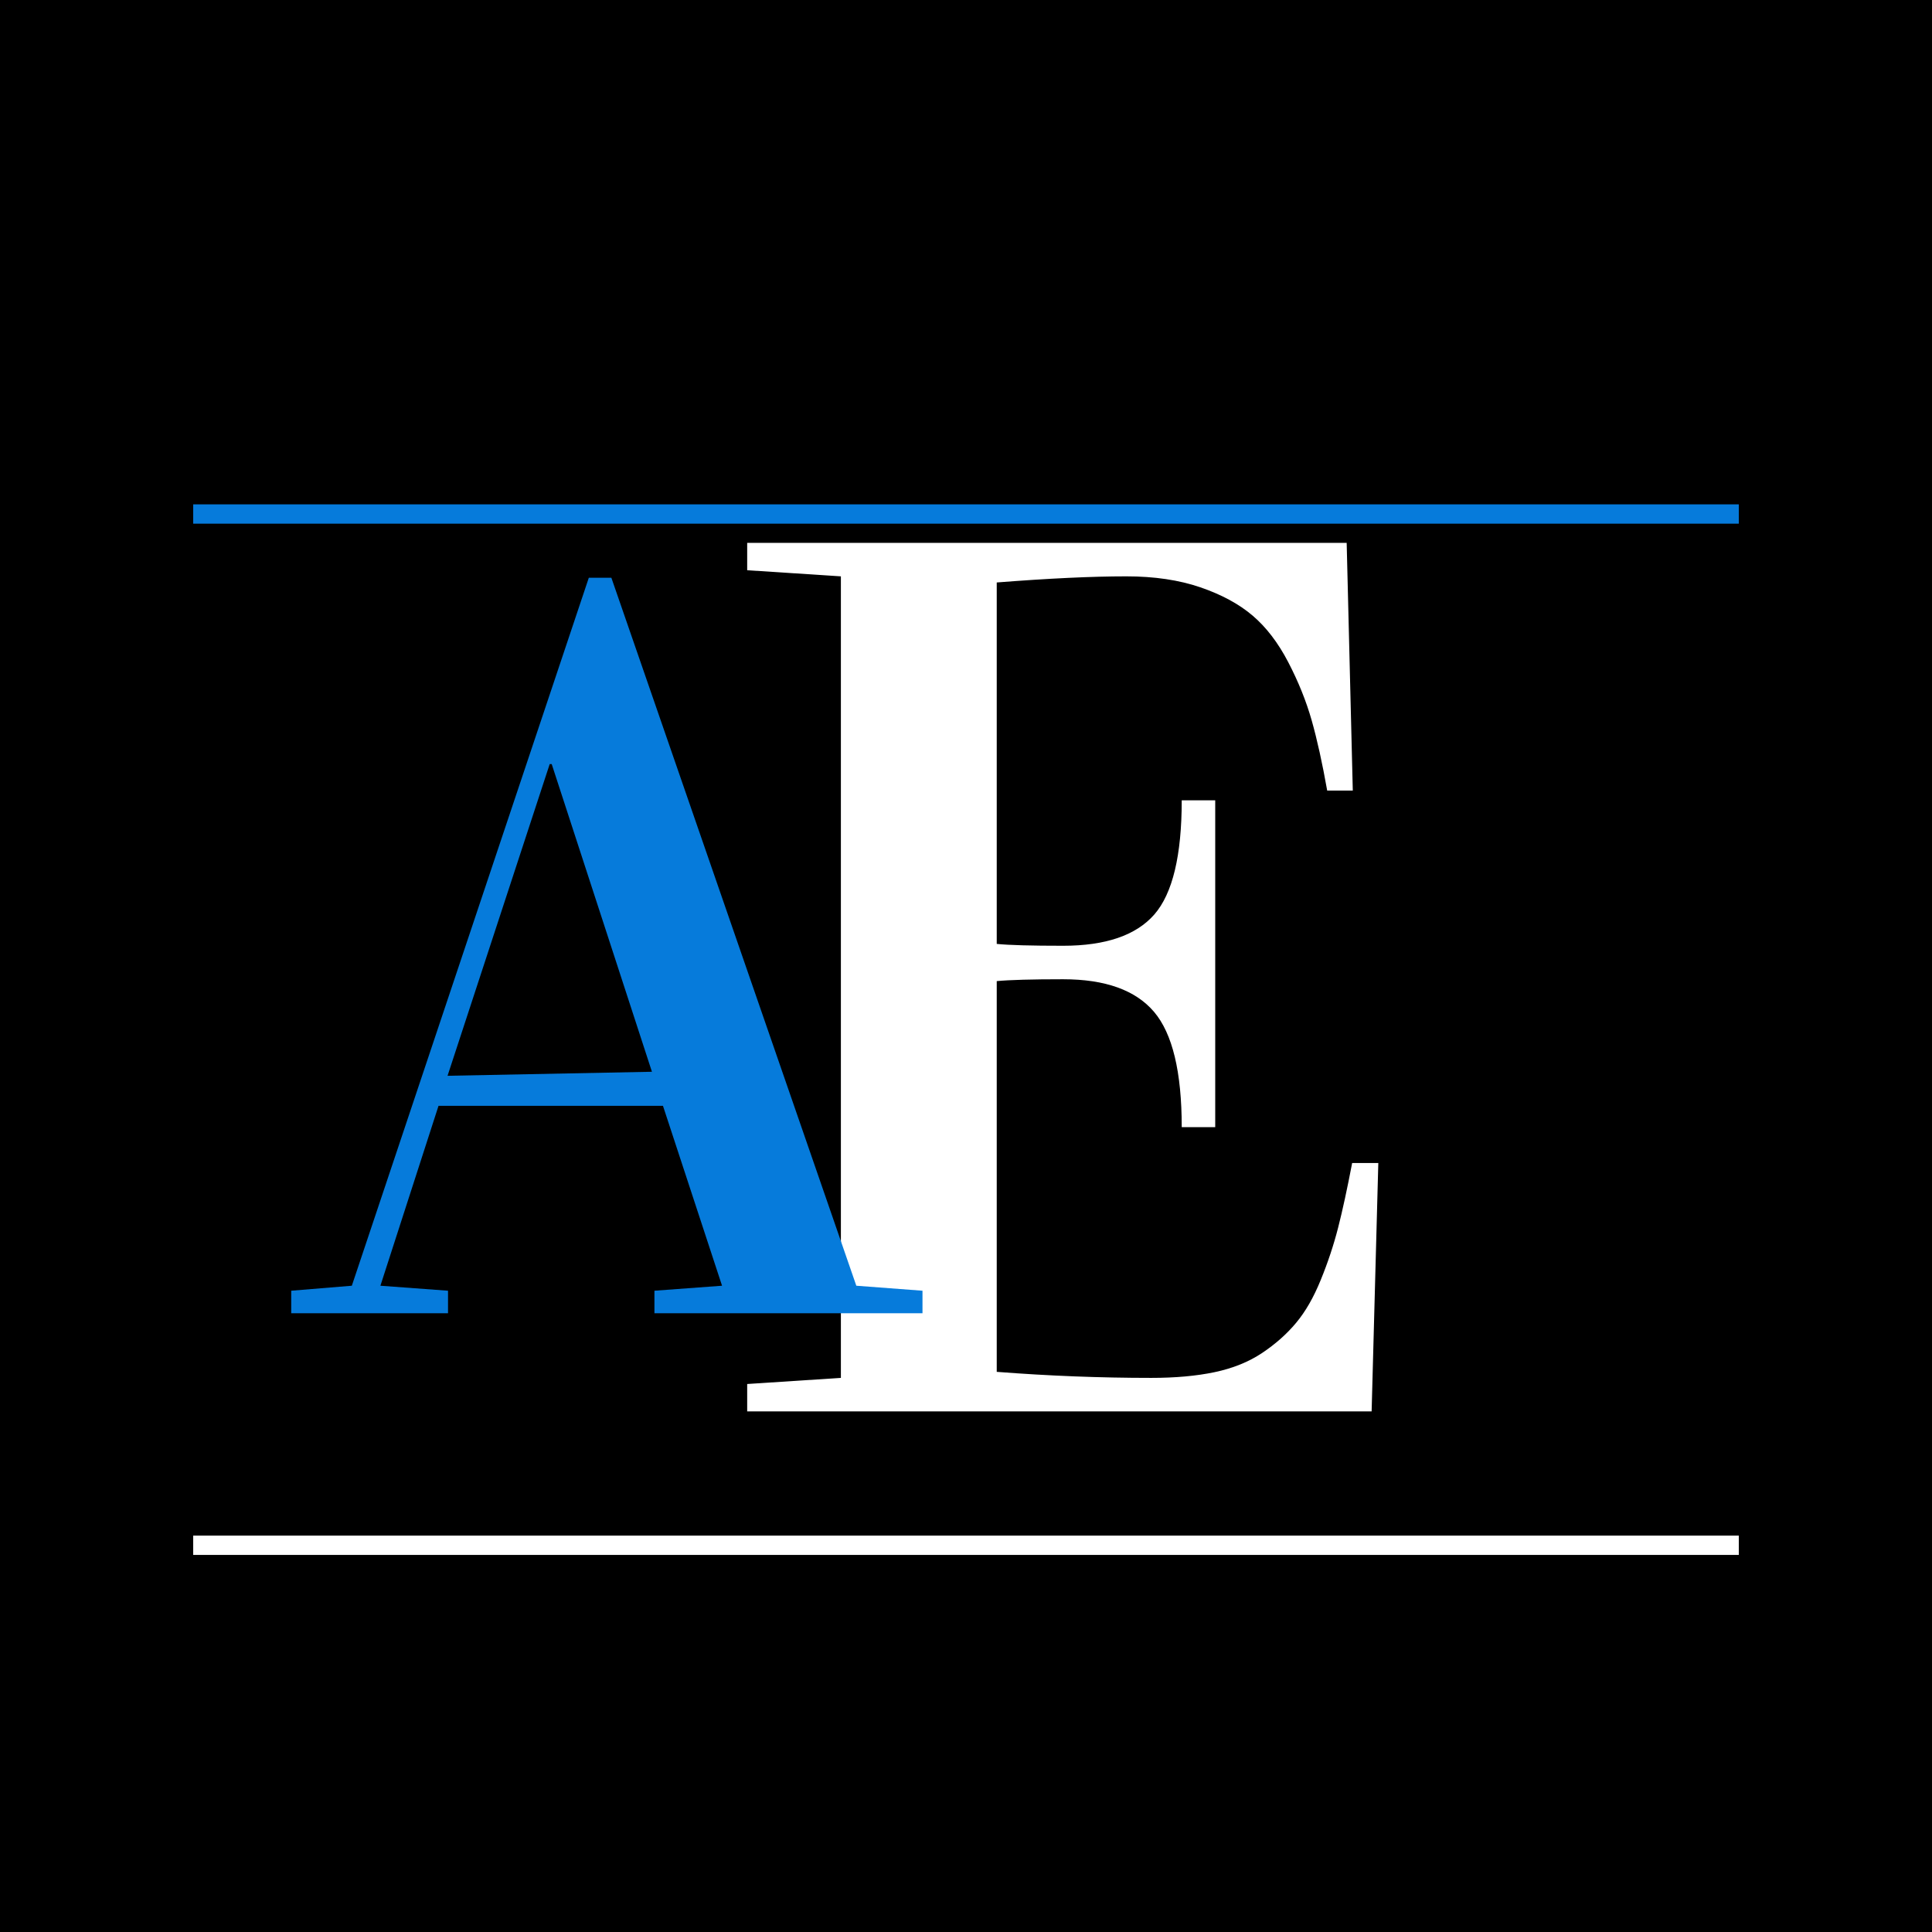 <svg xmlns="http://www.w3.org/2000/svg" xmlns:xlink="http://www.w3.org/1999/xlink" width="500" zoomAndPan="magnify" viewBox="0 0 375 375" height="500" preserveAspectRatio="xMidYMid meet" version="1.0"><defs><g/></defs><rect x="-37.5" width="450" fill="#ffffff" y="-37.5" height="450" fill-opacity="1"/><rect x="-37.5" width="450" fill="#ffffff" y="-37.5" height="450" fill-opacity="1"/><rect x="-37.5" width="450" fill="#000000" y="-37.5" height="450" fill-opacity="1"/><g fill="#ffffff" fill-opacity="1"><g transform="translate(136.404, 273.947)"><g><path d="M 8.625 0 L 8.625 -5.312 L 26.812 -6.5 L 26.812 -162.078 L 8.625 -163.266 L 8.625 -168.578 L 124.984 -168.578 L 126.172 -120.5 L 121.203 -120.5 C 120.254 -125.852 119.25 -130.398 118.188 -134.141 C 117.125 -137.879 115.609 -141.641 113.641 -145.422 C 111.672 -149.203 109.367 -152.211 106.734 -154.453 C 104.098 -156.703 100.711 -158.535 96.578 -159.953 C 92.441 -161.367 87.656 -162.078 82.219 -162.078 C 75.52 -162.078 67.133 -161.68 57.062 -160.891 L 57.062 -90.734 C 59.426 -90.492 63.719 -90.375 69.938 -90.375 C 78.207 -90.375 84.113 -92.398 87.656 -96.453 C 91.195 -100.516 92.969 -107.898 92.969 -118.609 L 99.469 -118.609 L 99.469 -55.172 L 92.969 -55.172 C 92.969 -65.879 91.176 -73.336 87.594 -77.547 C 84.008 -81.766 78.125 -83.875 69.938 -83.875 C 63.875 -83.875 59.582 -83.754 57.062 -83.516 L 57.062 -7.672 C 67.133 -6.891 77.133 -6.5 87.062 -6.5 C 91.707 -6.5 95.801 -6.867 99.344 -7.609 C 102.895 -8.359 105.969 -9.598 108.562 -11.328 C 111.164 -13.066 113.367 -15.02 115.172 -17.188 C 116.984 -19.352 118.578 -22.129 119.953 -25.516 C 121.336 -28.898 122.461 -32.285 123.328 -35.672 C 124.191 -39.055 125.098 -43.234 126.047 -48.203 L 131.125 -48.203 L 129.828 0 Z M 8.625 0 "/></g></g></g><g fill="#067bdb" fill-opacity="1"><g transform="translate(57.102, 254.903)"><g><path d="M -0.578 0 L -0.578 -4.375 L 11.188 -5.344 L 57.188 -142.766 L 61.562 -142.766 L 109.109 -5.344 L 121.953 -4.375 L 121.953 0 L 69.922 0 L 69.922 -4.375 L 83.047 -5.344 L 71.578 -40.266 L 28.016 -40.266 L 16.734 -5.344 L 29.859 -4.375 L 29.859 0 Z M 29.766 -46.094 L 69.438 -46.875 L 49.984 -106.594 L 49.594 -106.594 Z M 29.766 -46.094 "/></g></g></g><path stroke-linecap="butt" transform="matrix(0.75, 0, 0, 0.75, 37.5, 298.06)" fill="none" stroke-linejoin="miter" d="M -0 2.498 L 400 2.498 " stroke="#ffffff" stroke-width="5" stroke-opacity="1" stroke-miterlimit="4"/><path stroke-linecap="butt" transform="matrix(0.75, 0, 0, 0.75, 37.5, 97.896)" fill="none" stroke-linejoin="miter" d="M -0 2.498 L 400 2.498 " stroke="#067bdb" stroke-width="5" stroke-opacity="1" stroke-miterlimit="4"/></svg>